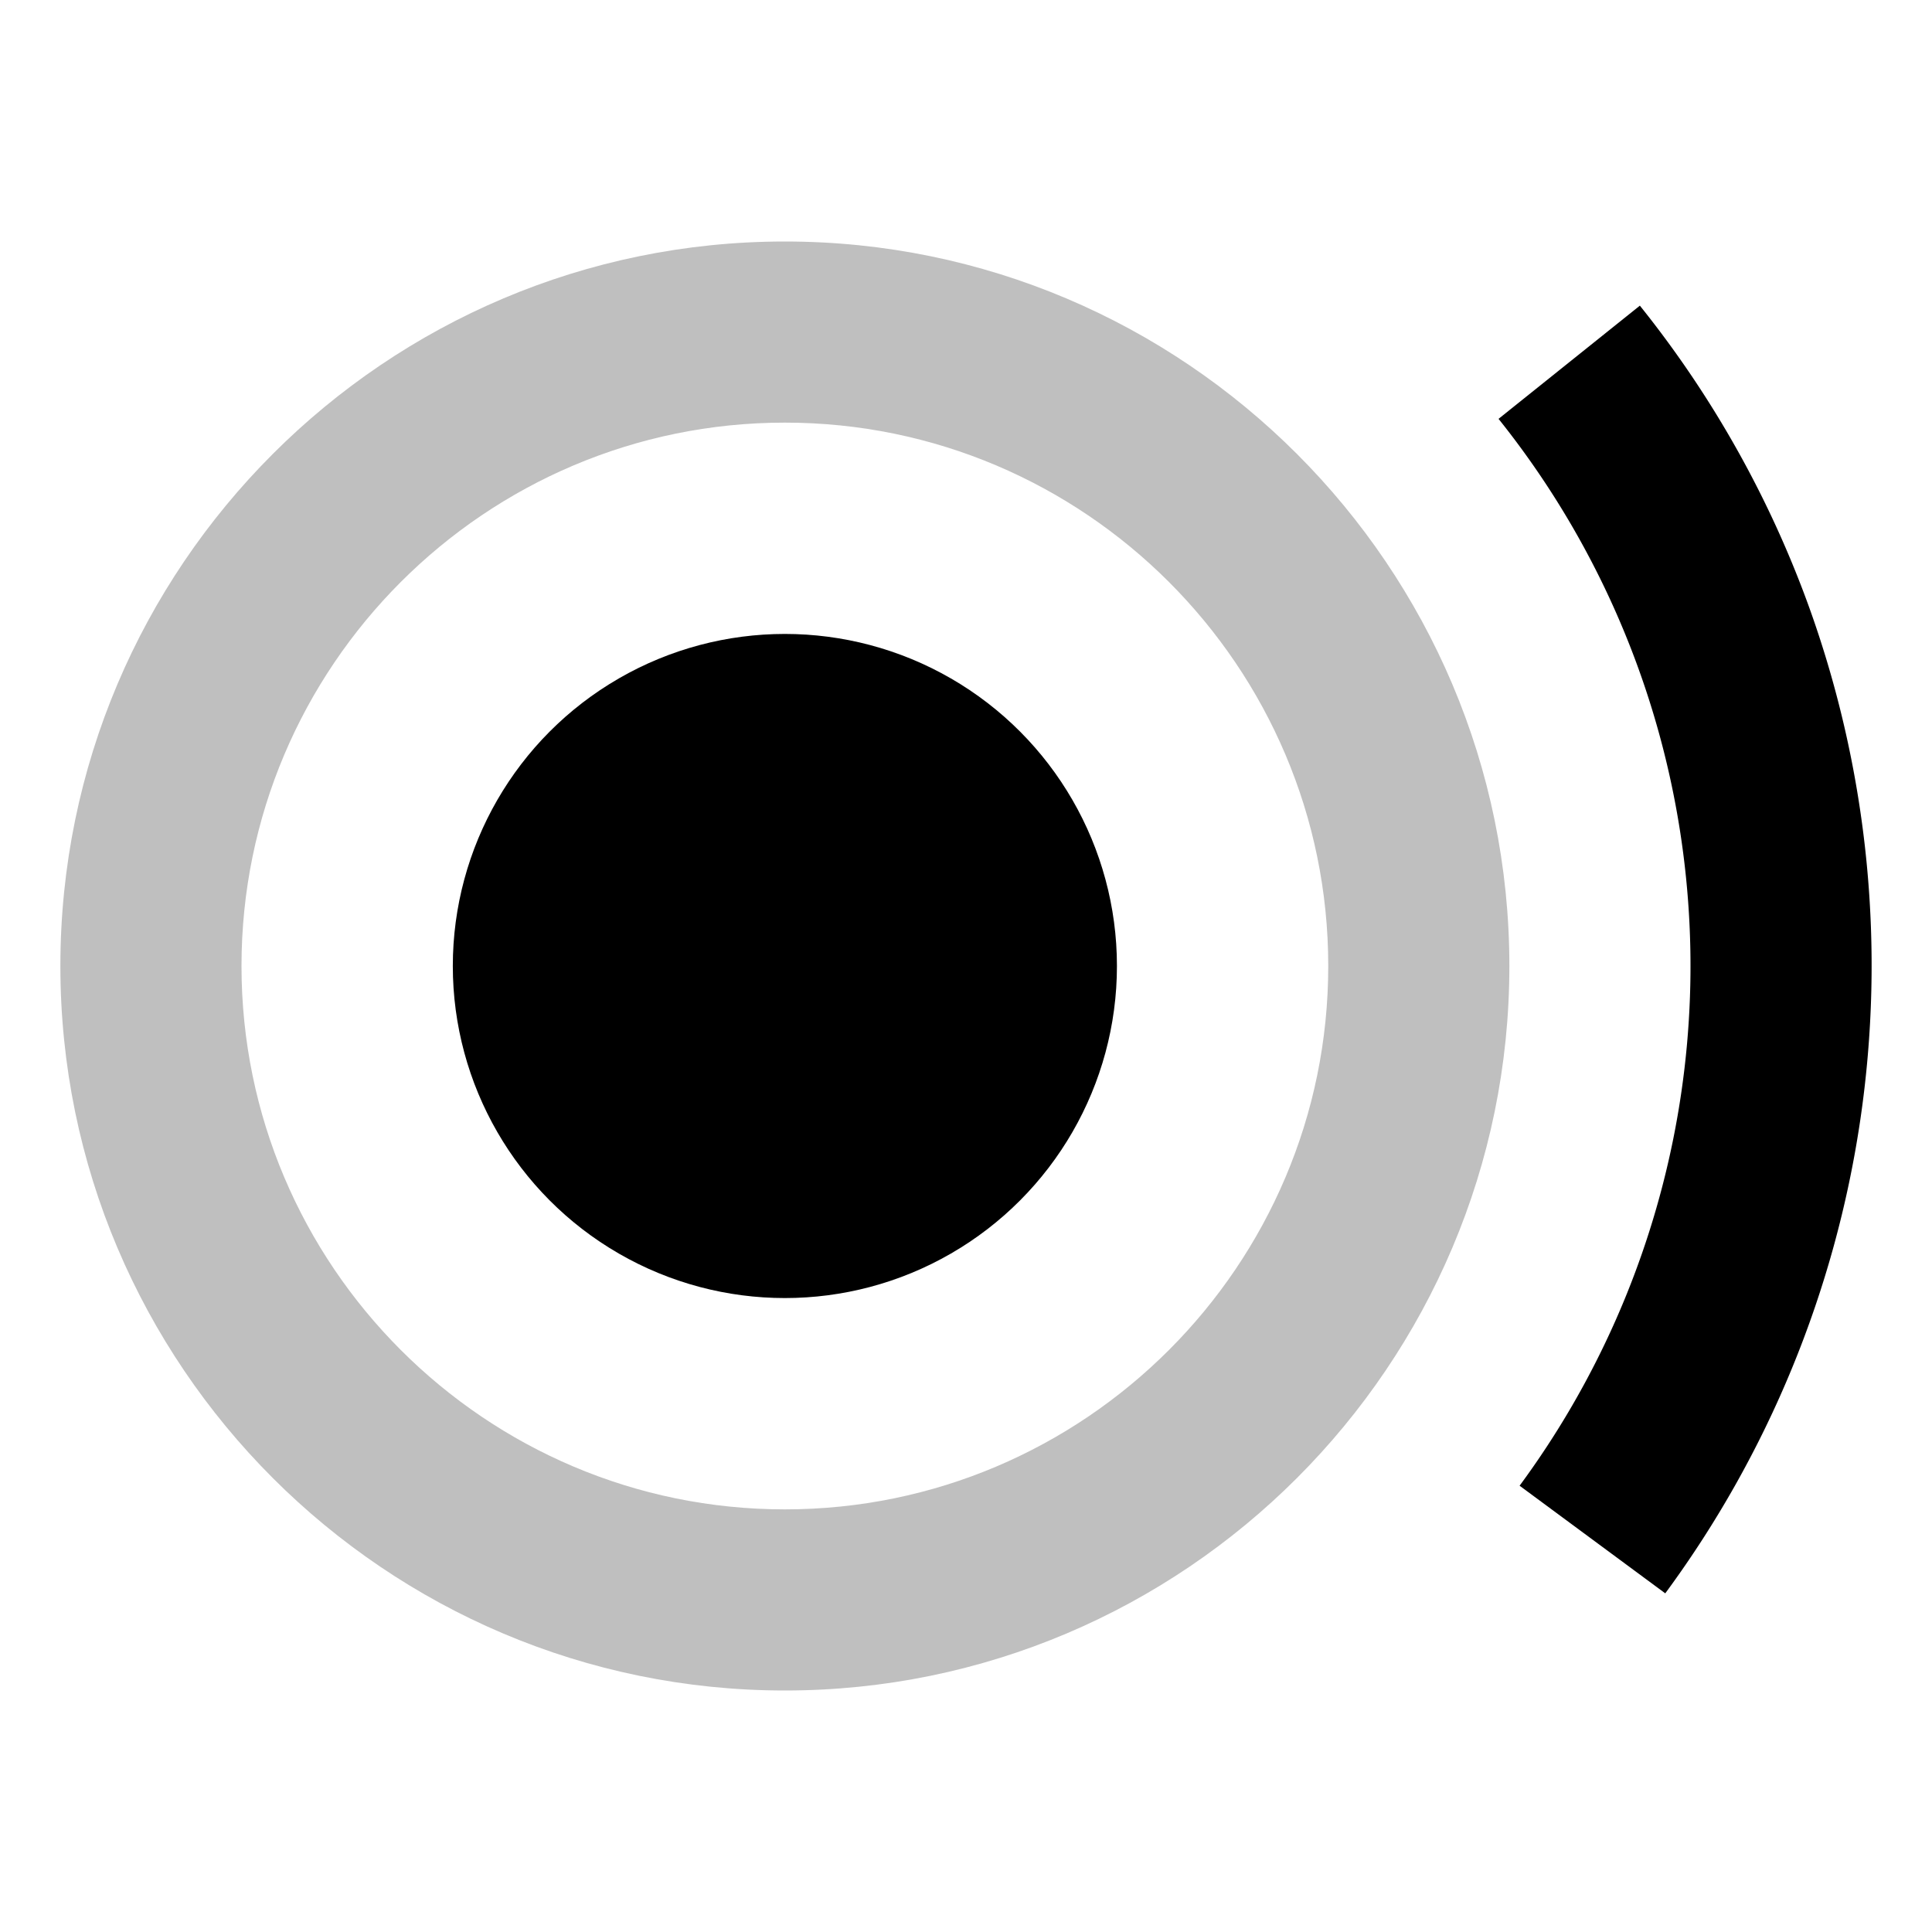 <svg id="export" xmlns="http://www.w3.org/2000/svg" viewBox="0 0 512 512"><defs><style>.cls-1,.cls-2{fill:currentColor;}.cls-1{opacity:0.25;}</style></defs><title>fiber-new#new</title><path class="cls-1" d="M208,64C102.13,64,16,150.13,16,256s86.13,192,192,192,192-86.13,192-192S313.87,64,208,64Zm0,336c-79.4,0-144-64.6-144-144s64.6-144,144-144,144,64.6,144,144S287.4,400,208,400Z"/><circle class="cls-2" cx="208" cy="256" r="88"/><path class="cls-2" d="M479.7,161.65A279.19,279.19,0,0,0,434.58,81l-37.45,30a232.08,232.08,0,0,1,5.58,282.73l38.6,28.52A280.46,280.46,0,0,0,479.7,161.65Z"/></svg>